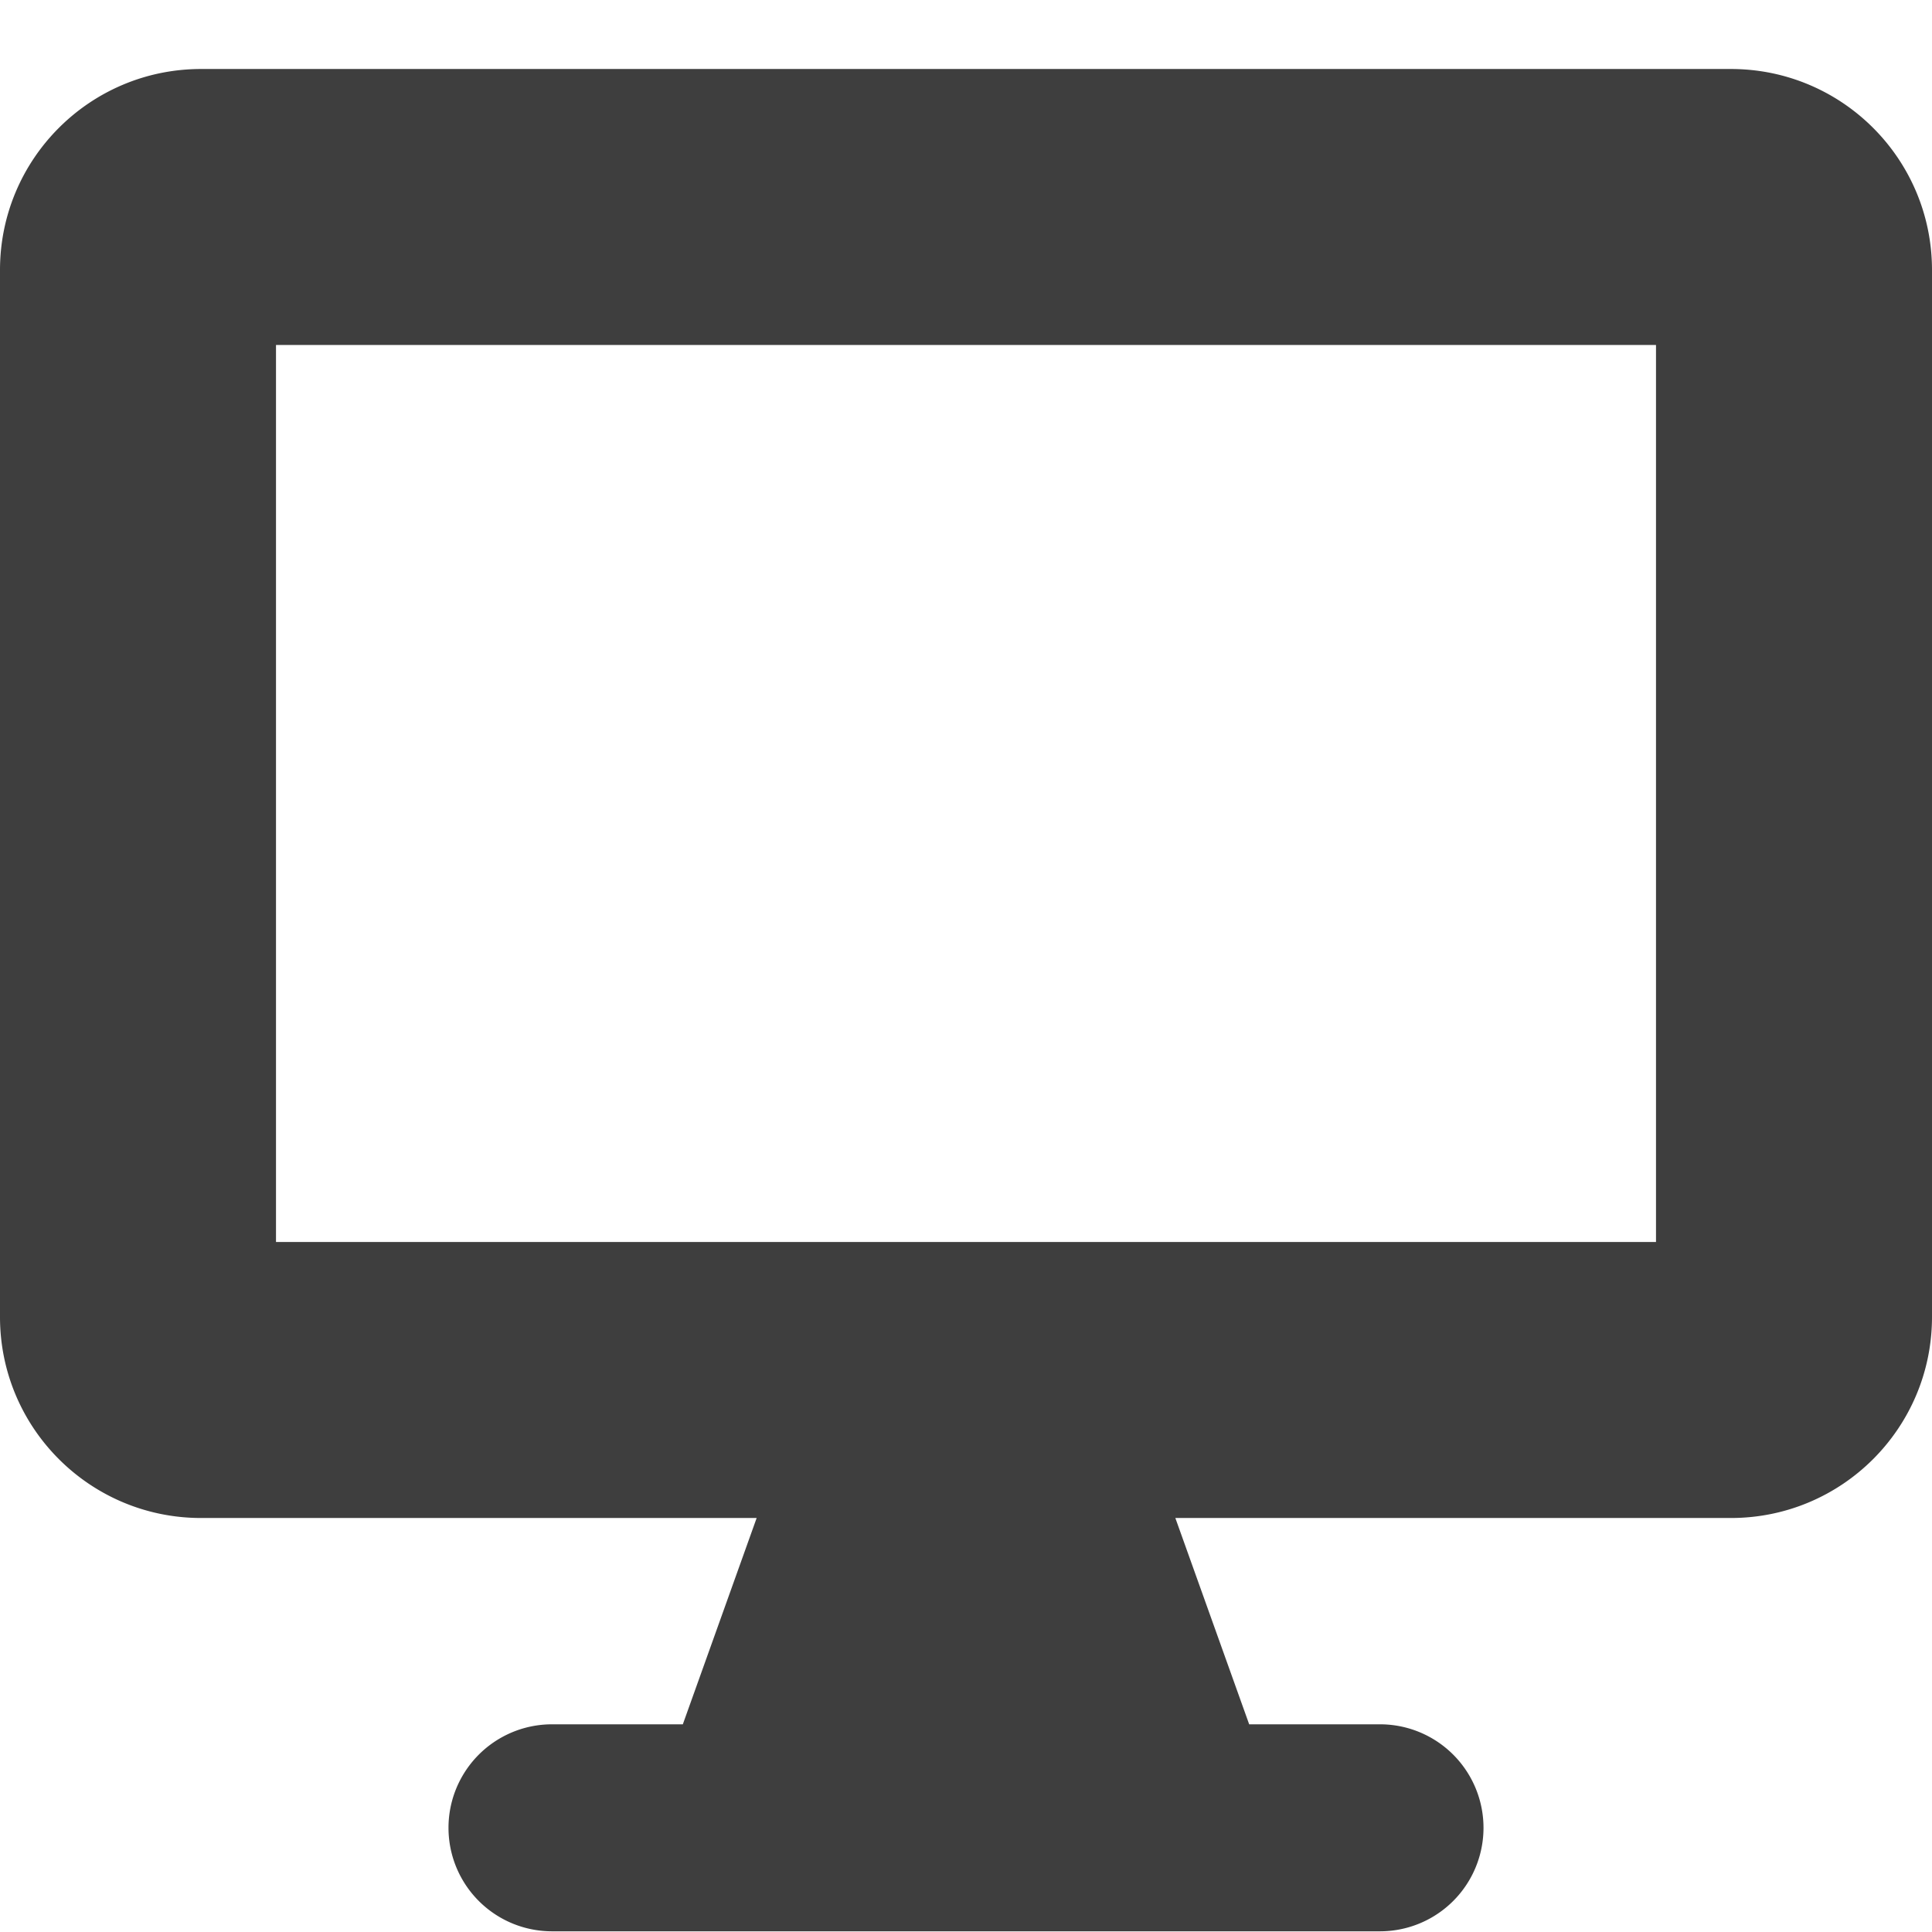 <svg xmlns="http://www.w3.org/2000/svg" fill="none" viewBox="0 0 14 14"><g id="screen-1--screen-device-electronics-monitor-diplay-computer"><path id="Union" fill="#3e3e3e" fill-rule="evenodd" d="M2 9V2.5h10V9H2ZM1.457.5C.652.5 0 1.152 0 1.957v7.586C0 10.348.652 11 1.457 11h4.026l-.535 1.495H4a.75.75 0 0 0 0 1.5h6a.75.75 0 0 0 0-1.5h-.948L8.517 11h4.026C13.348 11 14 10.348 14 9.543V1.957C14 1.152 13.348.5 12.543.5H1.457Z" clip-rule="evenodd"></path></g></svg>